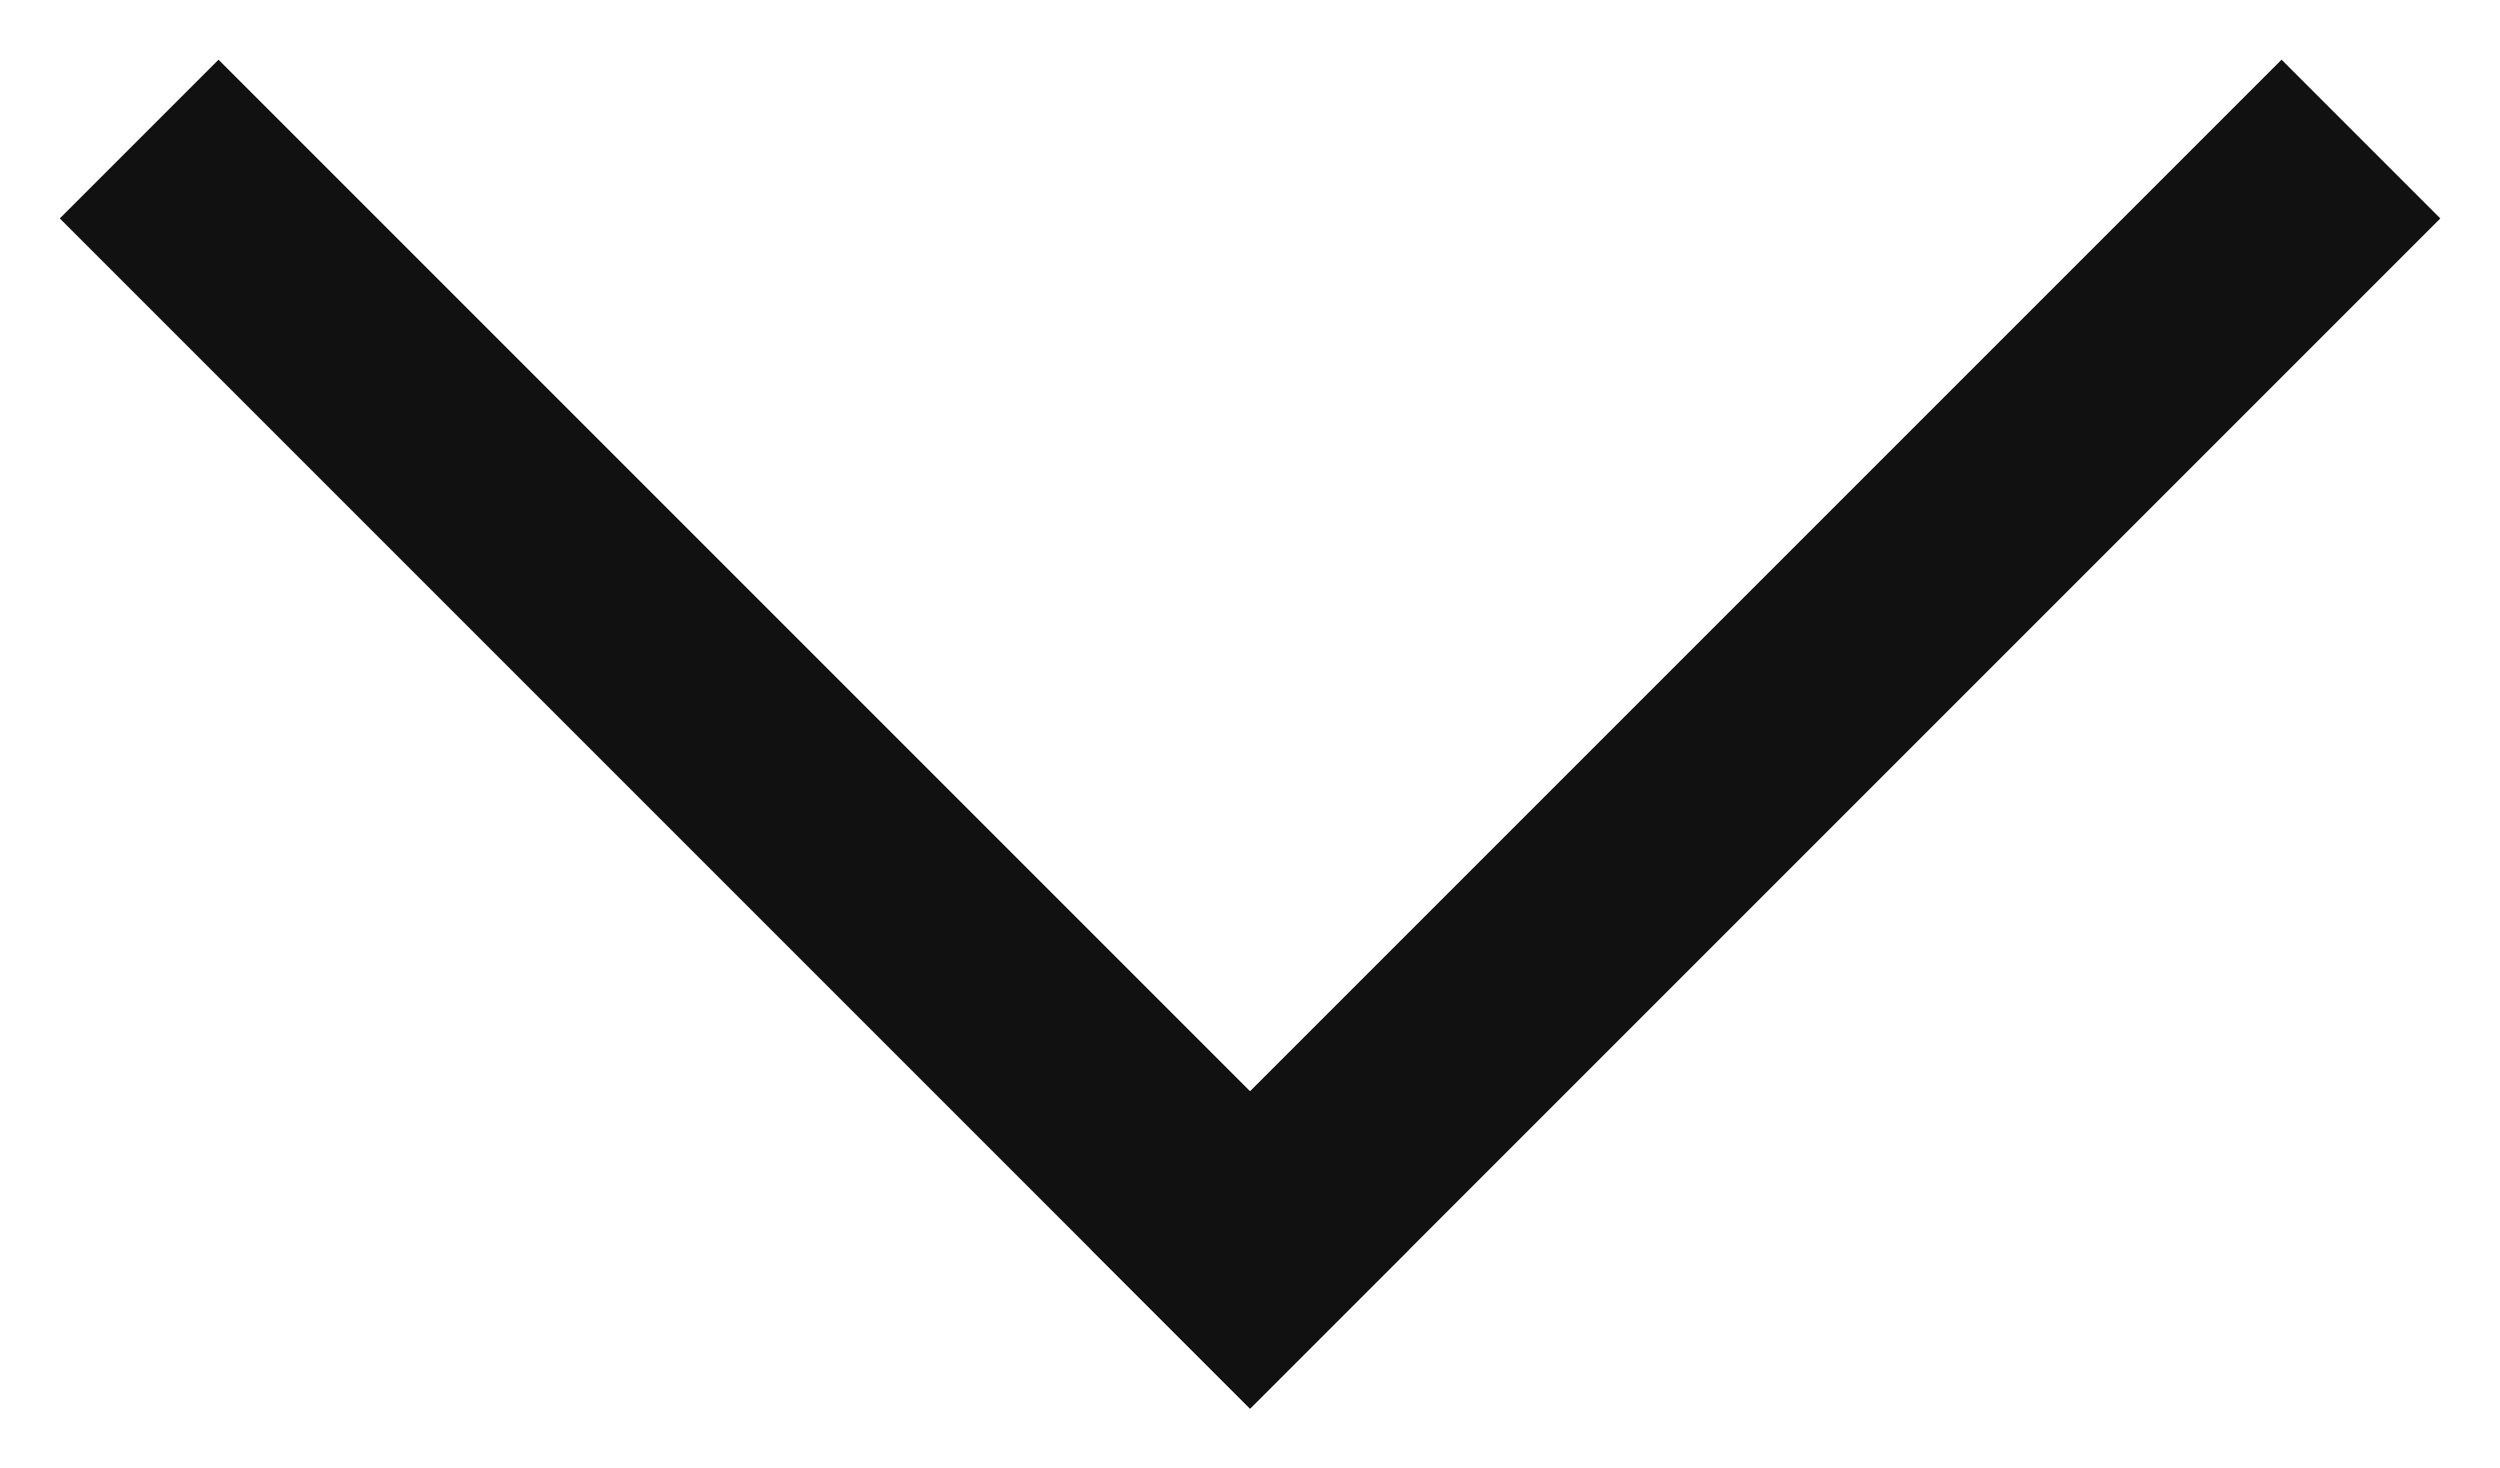<svg xmlns="http://www.w3.org/2000/svg" width="29.621" height="17.397" viewBox="0 0 29.621 17.397">
  <g id="Groupe_10952" data-name="Groupe 10952" transform="translate(28.914 -11.372) rotate(90)">
    <rect id="Rectangle_12" data-name="Rectangle 12" width="19.943" height="2.66" transform="translate(13.96 0) rotate(45)" fill="#111" stroke="rgba(0,0,0,0)" stroke-miterlimit="10" stroke-width="1"/>
    <rect id="Rectangle_13" data-name="Rectangle 13" width="2.66" height="19.943" transform="translate(26.181 12.223) rotate(45)" fill="#111" stroke="rgba(0,0,0,0)" stroke-miterlimit="10" stroke-width="1"/>
  </g>
</svg>
